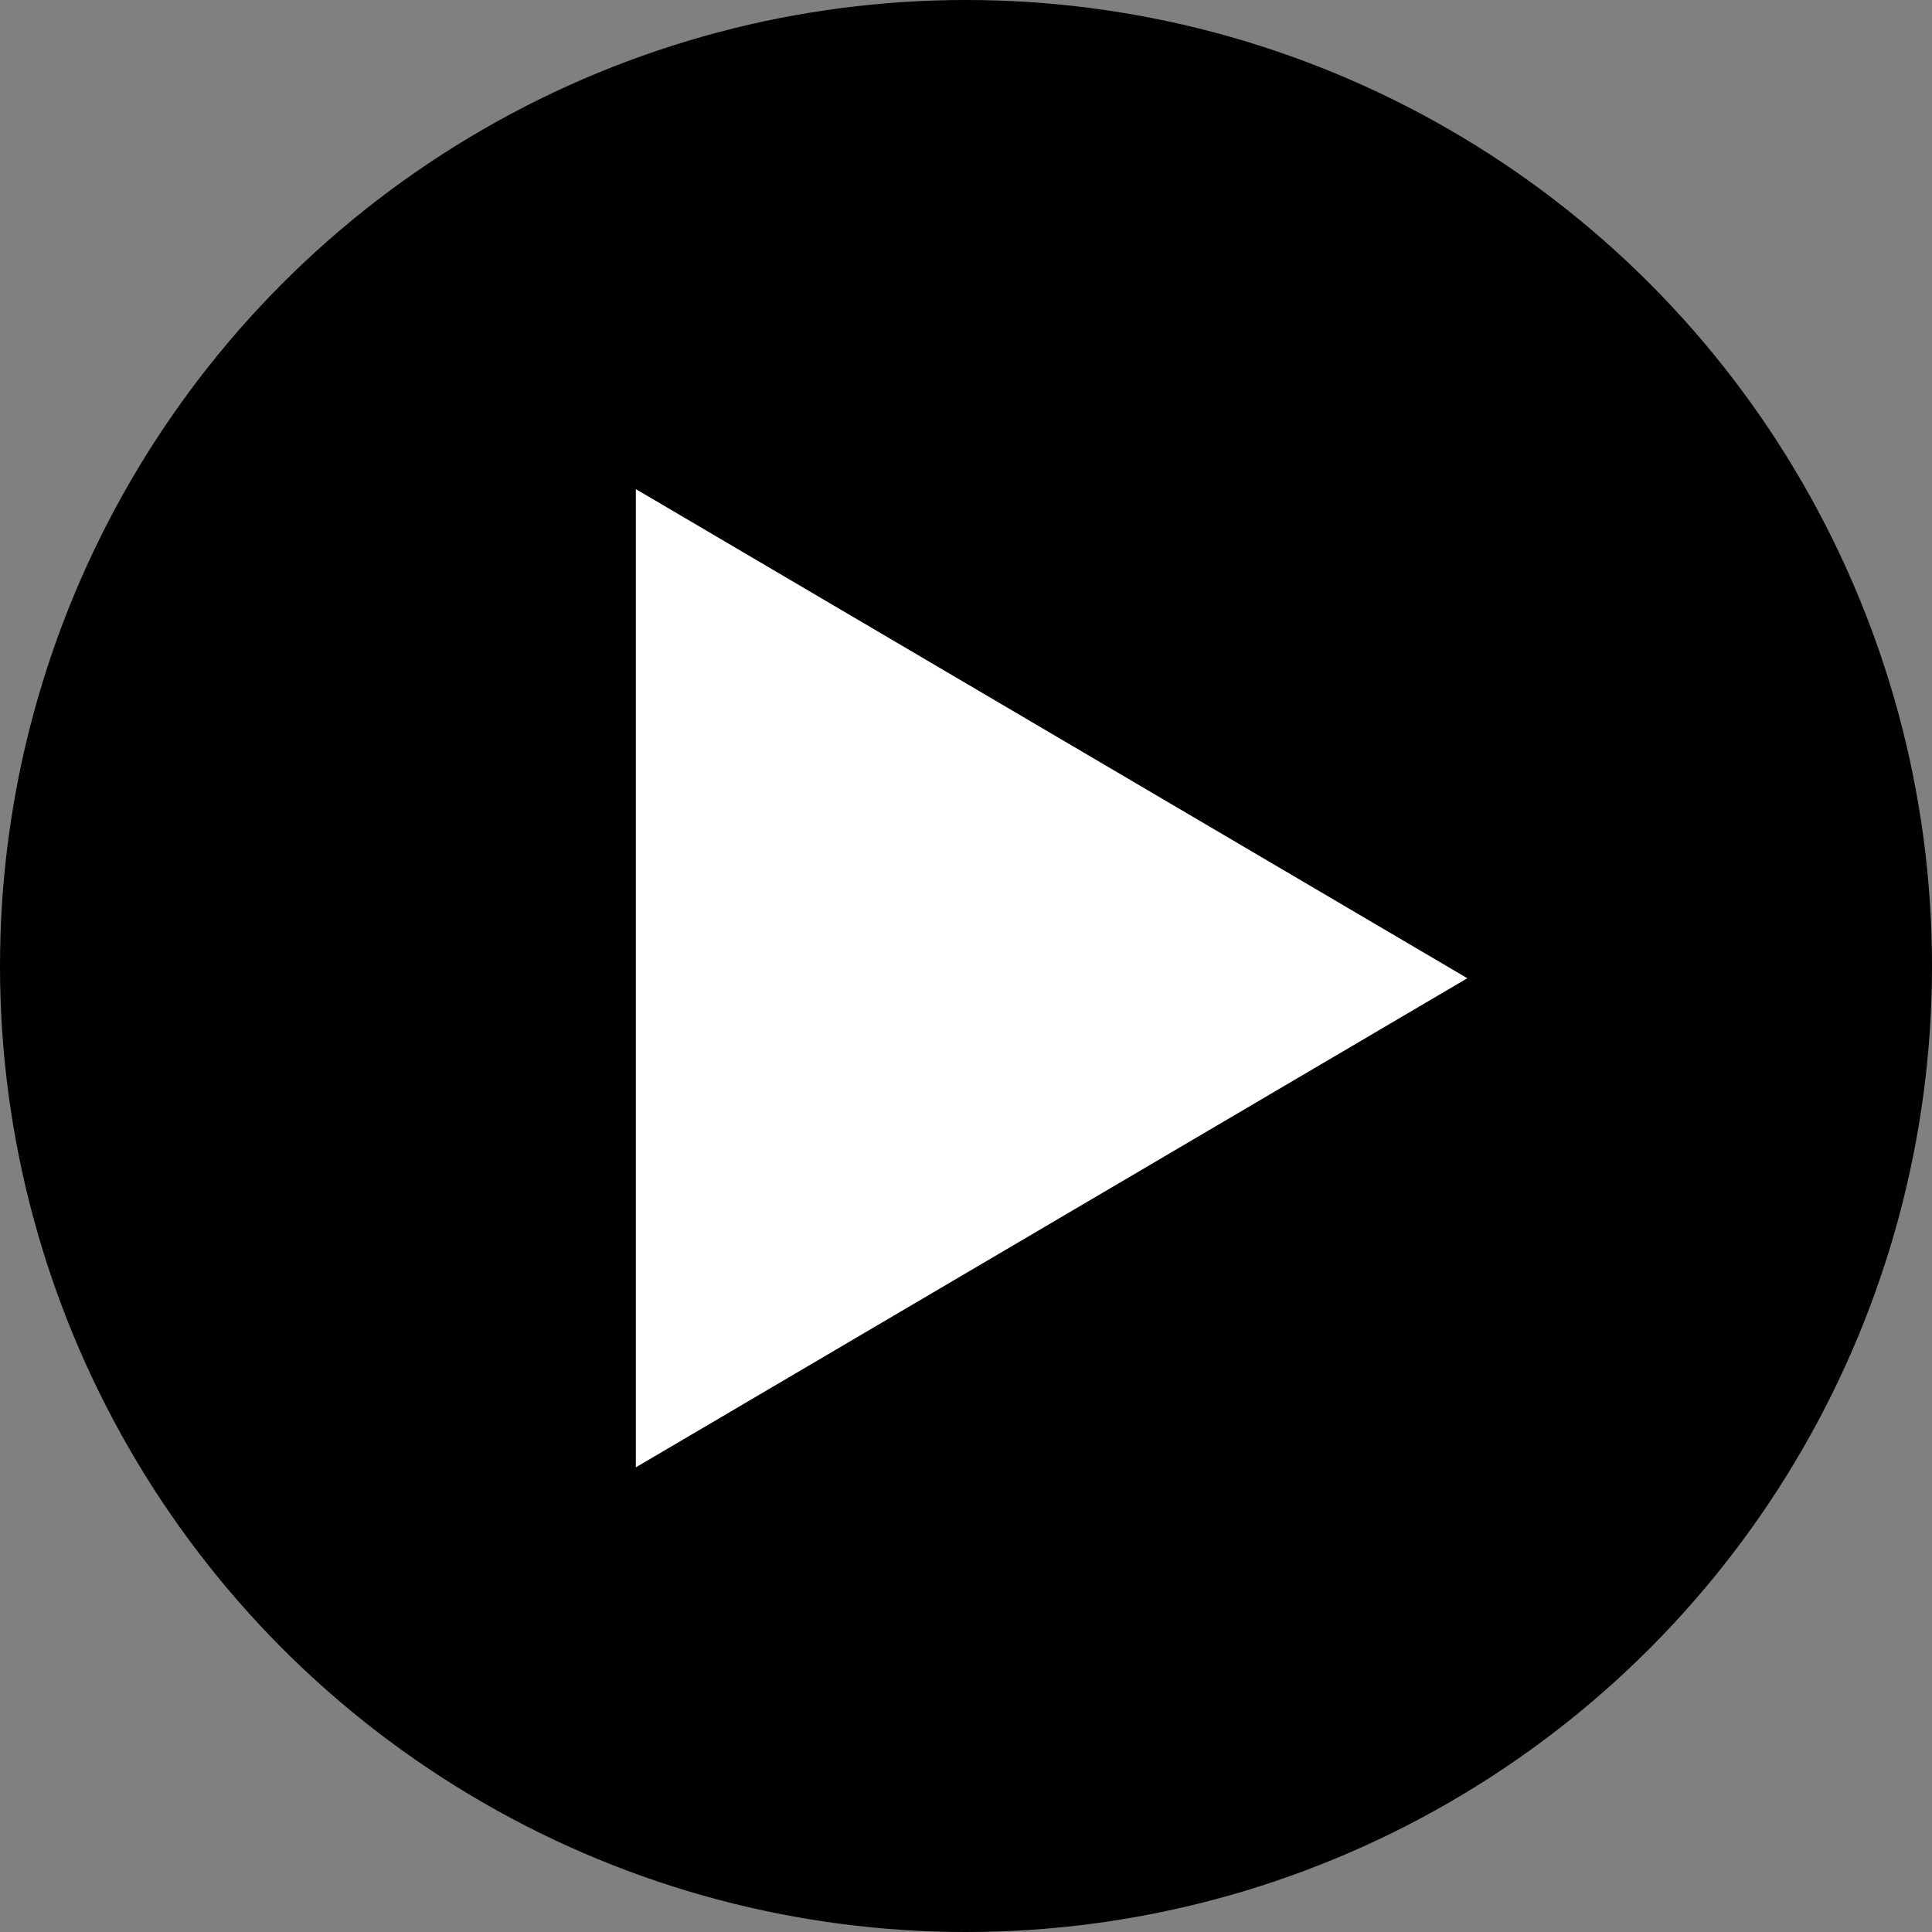 <svg
            xmlns="http://www.w3.org/2000/svg"
            width="79"
            height="79"
            viewBox="0 0 79 79"
          >
            <rect x="0" y="0" width="79" height="79" fill="#808080" stroke="none"/>
            <g
              id="Group_11"
              data-name="Group 11"
              transform="translate(-4507 -712)"
            >
              <circle
                id="Ellipse_1"
                data-name="Ellipse 1"
                cx="39.5"
                cy="39.5"
                r="39.5"
                transform="translate(4507 712)"
                fill="currentColor"
              />
              <path
                id="Polygon_3"
                data-name="Polygon 3"
                d="M20,0,40,34H0Z"
                transform="translate(4567 732) rotate(90)"
                fill="#fff"
              />
            </g>
          </svg>